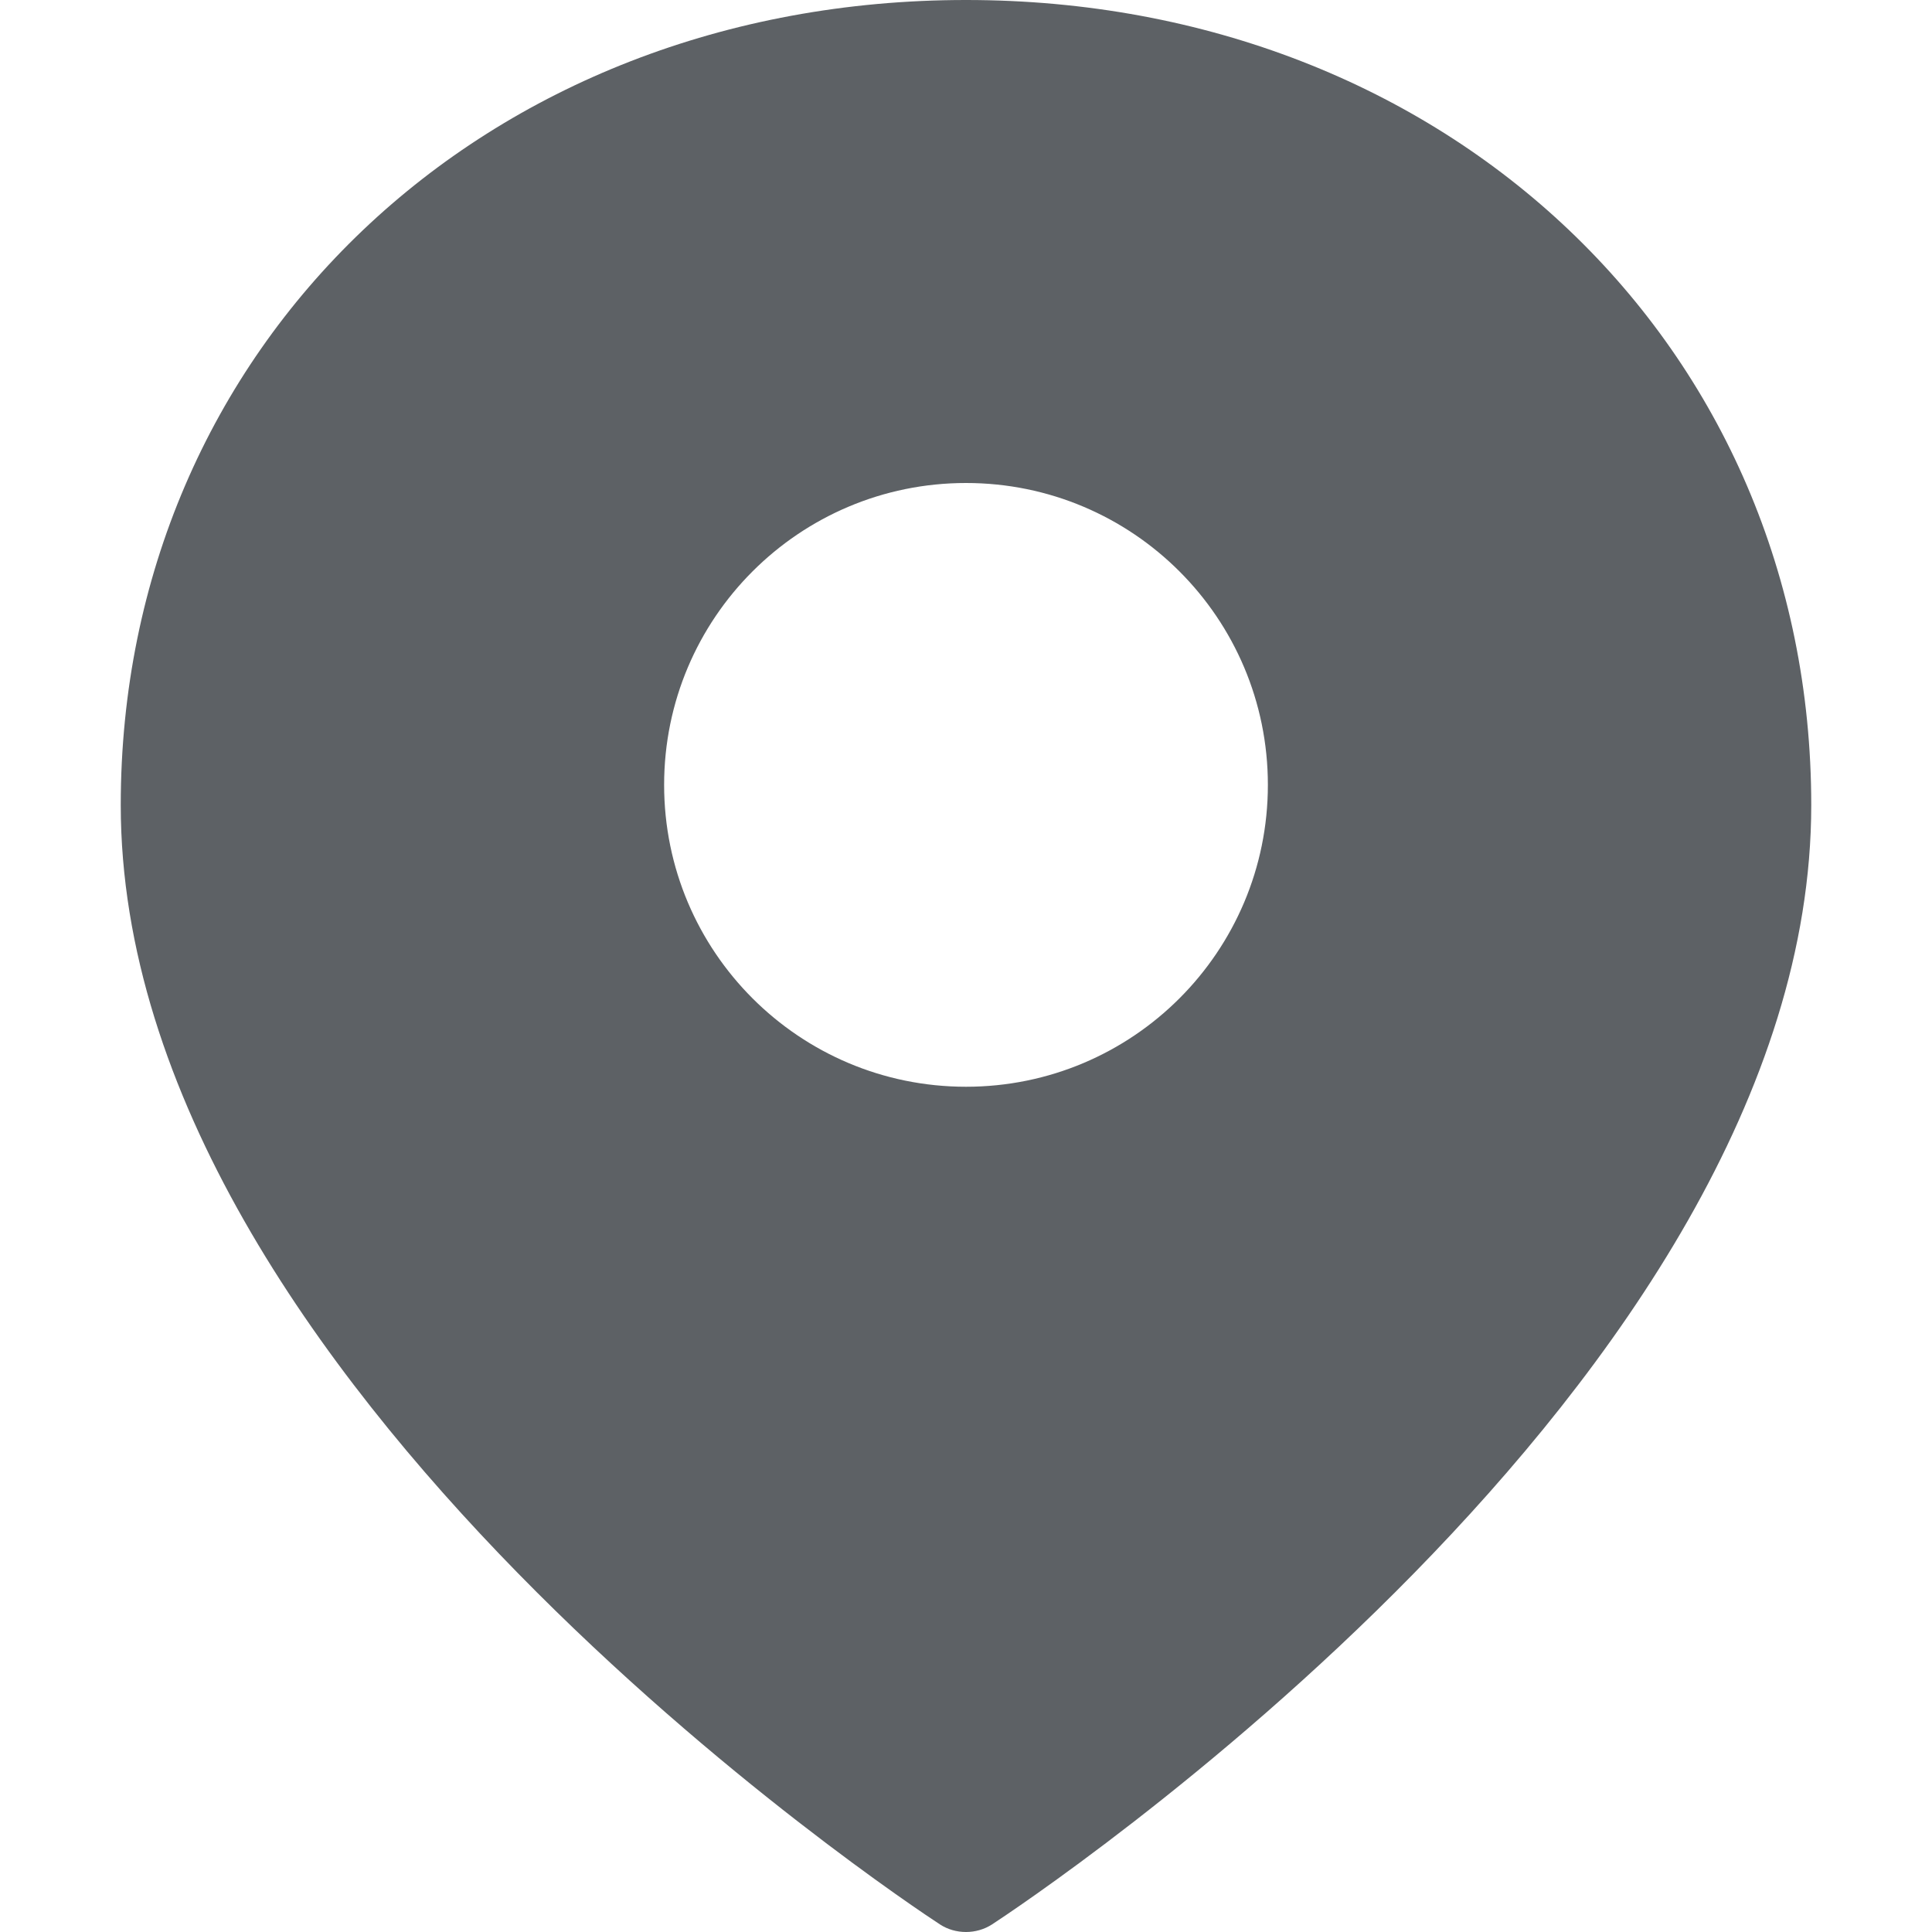 <?xml version="1.0" encoding="UTF-8"?>
<svg width="16px" height="16px" viewBox="0 0 16 16" version="1.1" xmlns="http://www.w3.org/2000/svg" xmlns:xlink="http://www.w3.org/1999/xlink">
    <title>icons/16/icon-location</title>
    <g id="icons/16/icon-location" stroke="none" stroke-width="1" fill="none" fill-rule="evenodd">
        <path d="M8,0 C11.991,0 15,2.866 15,6.667 C15,11.449 8.492,15.756 8.216,15.937 C8.151,15.979 8.075,16 8,16 C7.924,16 7.848,15.979 7.784,15.937 C7.507,15.756 1,11.449 1,6.667 C1,2.866 4.009,0 8,0 Z M8,9 C9.381,9 10.5,7.881 10.5,6.5 C10.5,5.119 9.381,4 8,4 C6.619,4 5.5,5.119 5.5,6.5 C5.5,7.881 6.619,9 8,9 Z" id="Shape" fill="#5d6165"></path>
    </g>
</svg>
